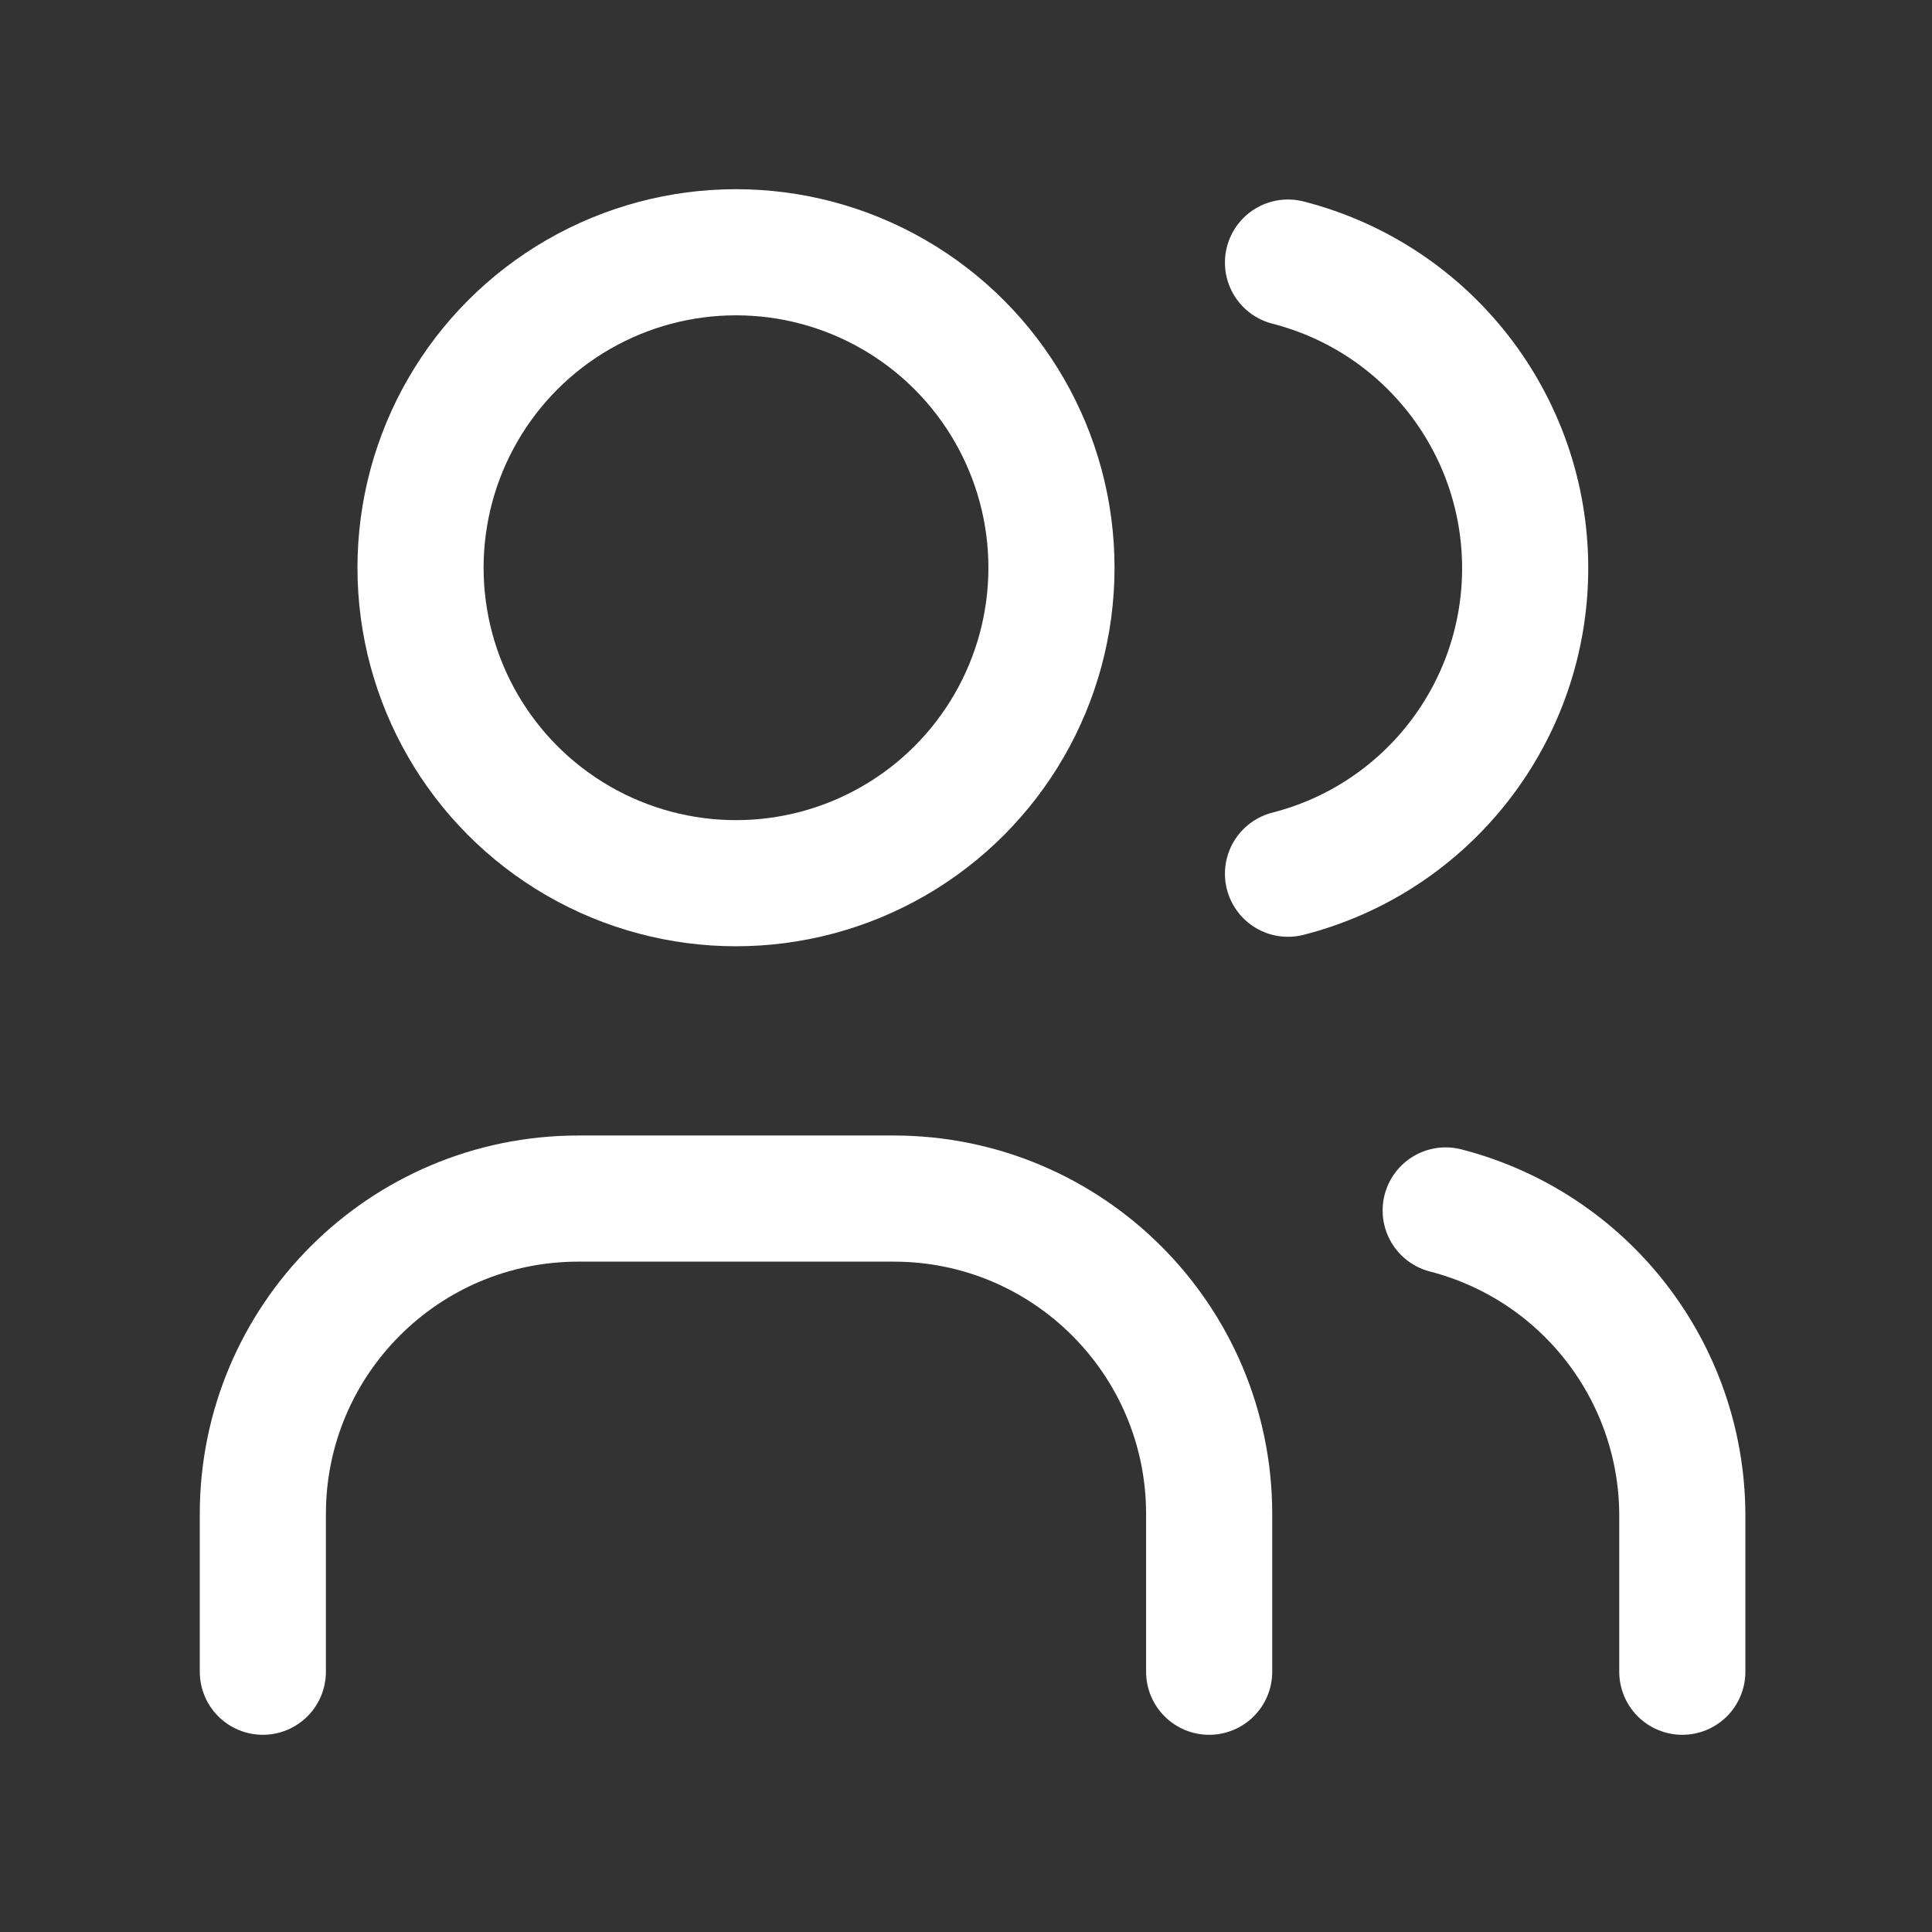 <svg width="21" height="21" viewBox="0 0 21 21" fill="none" xmlns="http://www.w3.org/2000/svg">
<rect x="0" y="0" width="21" height="21" fill="#333333" stroke="none"/>
<ellipse cx="8" cy="6.171" rx="3.429" ry="3.429" stroke="white" stroke-width="1.371" stroke-linecap="round" stroke-linejoin="round"/>
<path d="M2.857 18.171V16.457C2.857 14.563 4.392 13.028 6.286 13.028H9.714C11.608 13.028 13.143 14.563 13.143 16.457V18.171" stroke="white" stroke-width="1.371" stroke-linecap="round" stroke-linejoin="round"/>
<path d="M14 2.854C15.517 3.243 16.578 4.61 16.578 6.176C16.578 7.742 15.517 9.109 14 9.497" stroke="white" stroke-width="1.371" stroke-linecap="round" stroke-linejoin="round"/>
<path d="M18.286 18.171V16.457C18.277 14.901 17.221 13.546 15.714 13.157" stroke="white" stroke-width="1.371" stroke-linecap="round" stroke-linejoin="round"/>
</svg>
